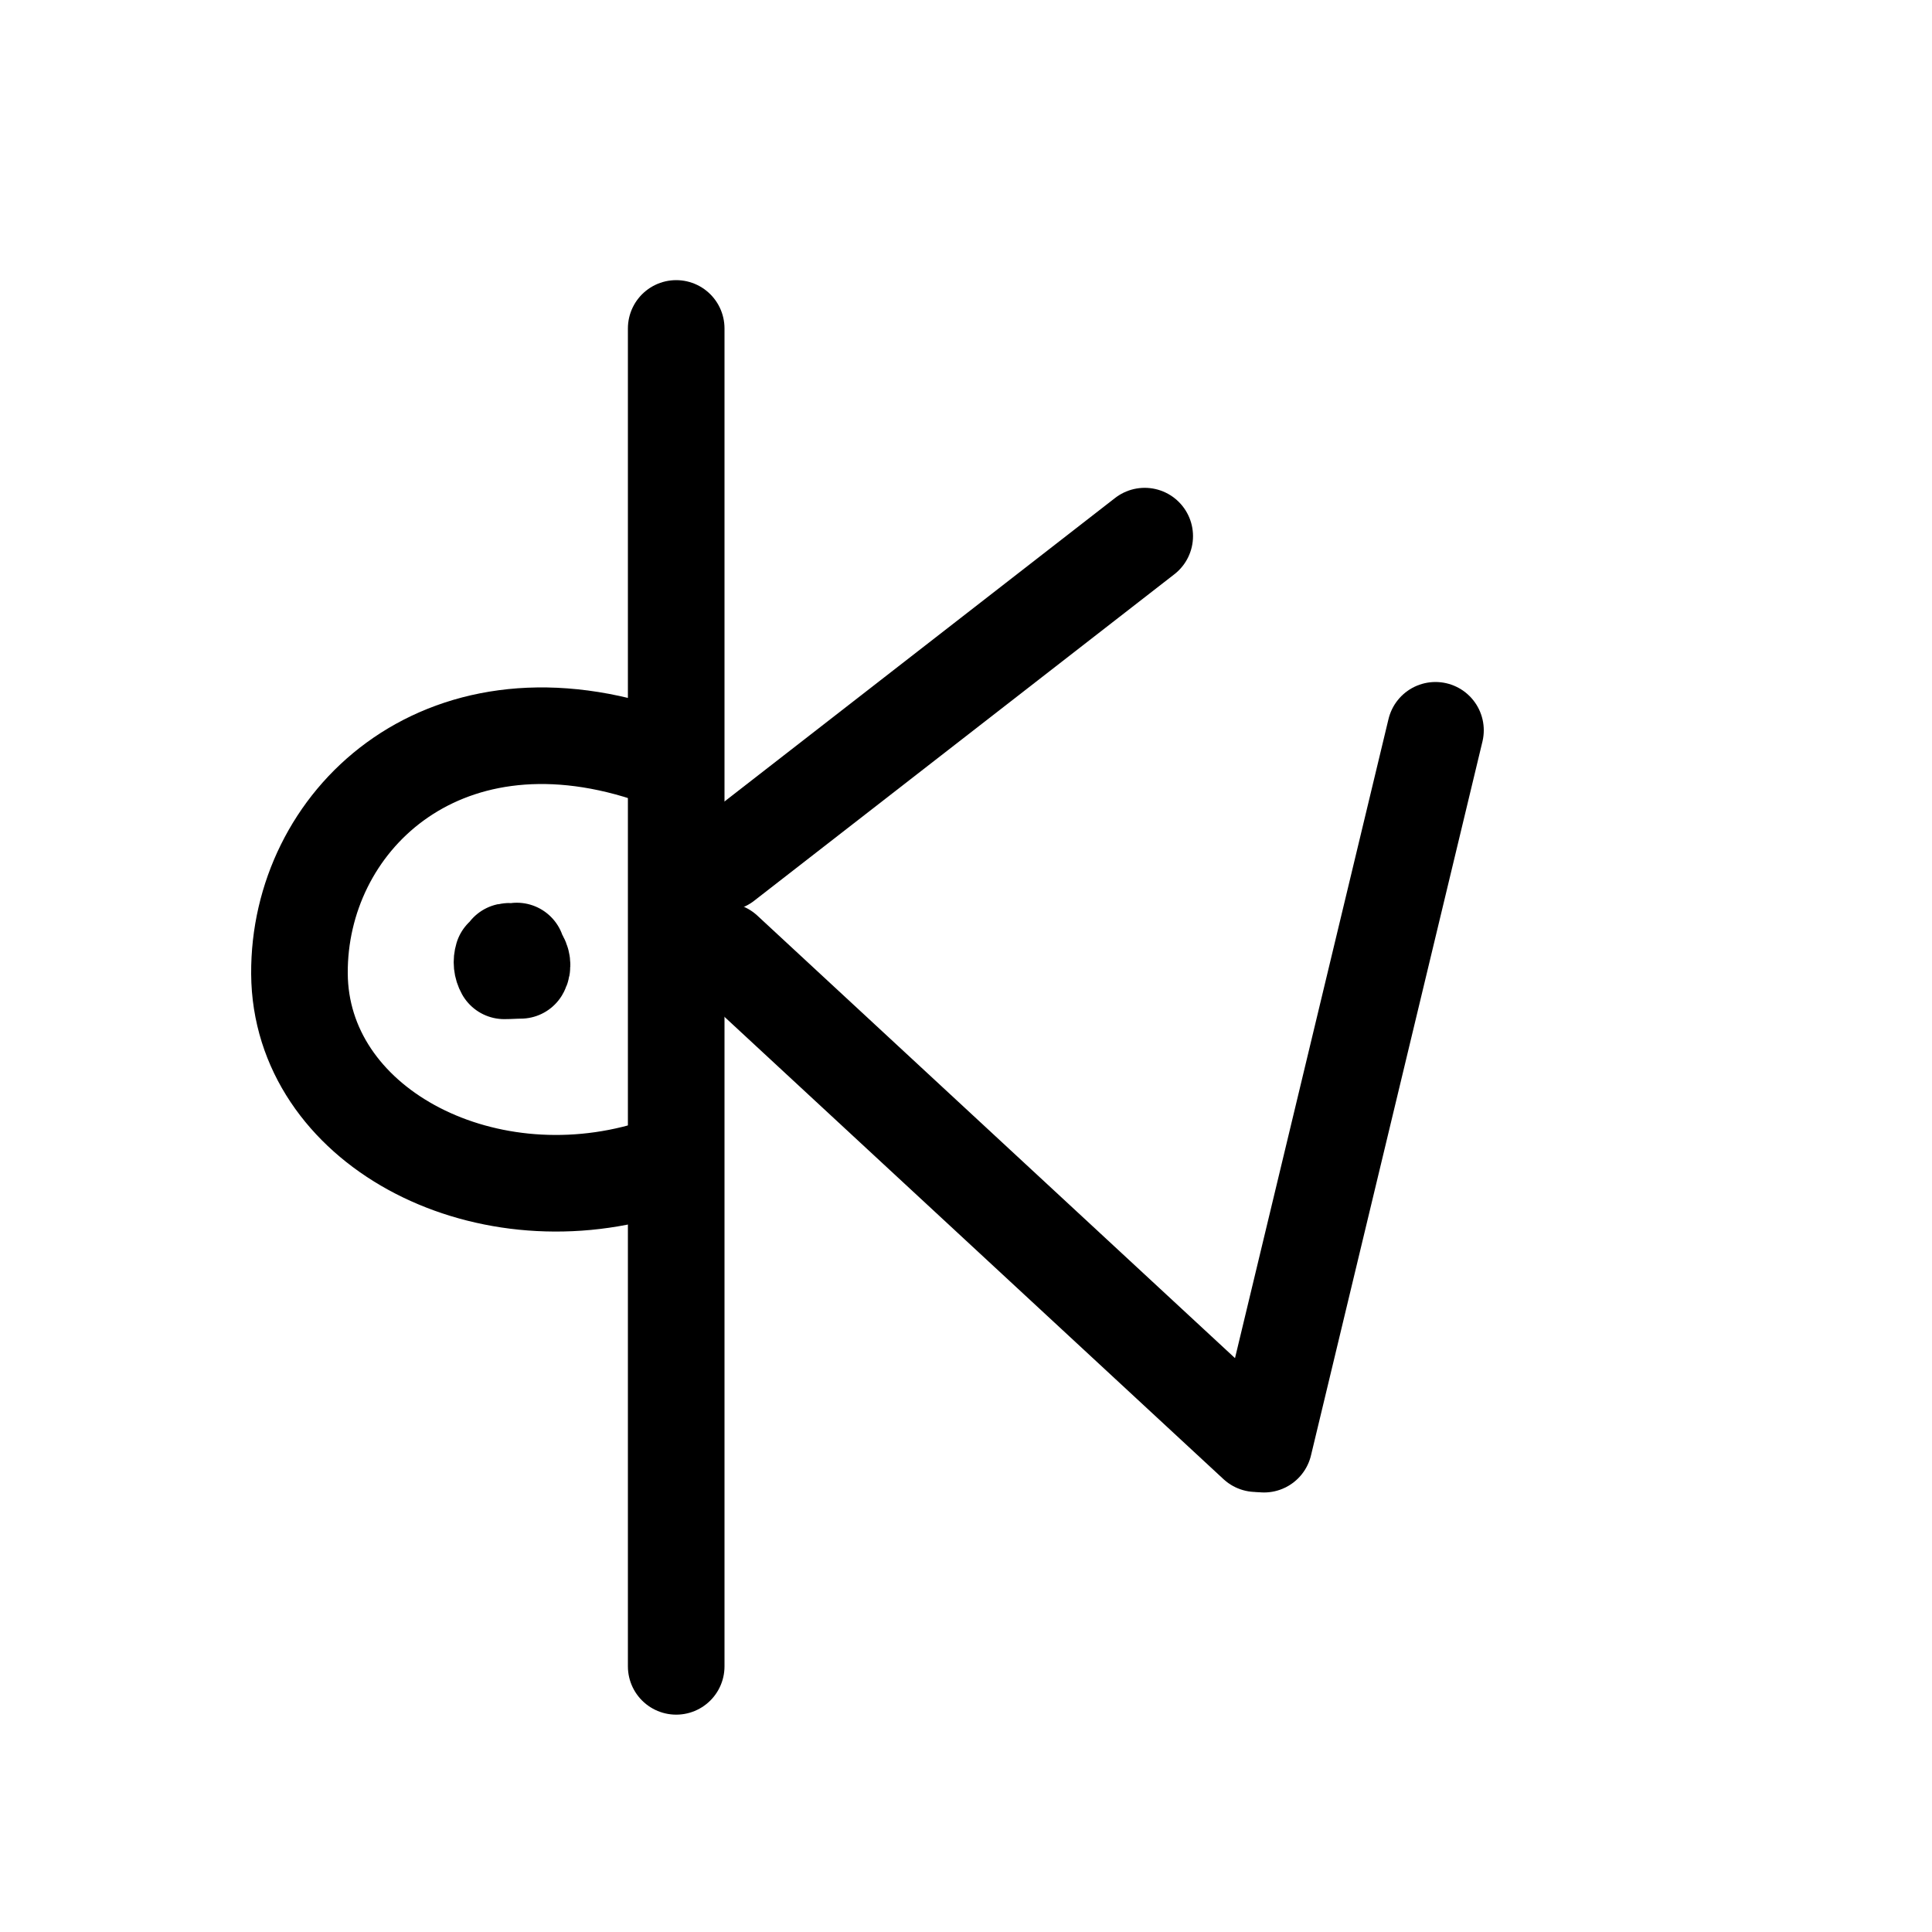 <?xml version="1.0" encoding="UTF-8"?>
<svg xmlns:foaf="http://xmlns.com/foaf/0.1/" xmlns:svg="http://www.w3.org/2000/svg"
     xmlns:dc="http://purl.org/dc/elements/1.1/"
     xmlns:crm="http://www.cidoc-crm.org/cidoc-crm/"
     xmlns="http://www.w3.org/2000/svg"
     xmlns:sodipodi="http://sodipodi.sourceforge.net/DTD/sodipodi-0.dtd"
     xmlns:cc="http://creativecommons.org/ns#"
     xmlns:inkscape="http://www.inkscape.org/namespaces/inkscape"
     xmlns:nmo="http://nomisma.org/ontology#"
     xmlns:rdf="http://www.w3.org/1999/02/22-rdf-syntax-ns#"
     width="400"
     height="400"
     xml:space="preserve"
     viewBox="0 0 400 400">
  <title property="dc:title">Monogram 1372</title><desc proprety="dc:description">Monogram 1372 published by Nomisma.org. See matching URIs and bibliographic references for further information about the usage of this symbol on coinage.</desc>
    <desc xmlns:xlink="http://www.w3.org/1999/xlink" property="dc:creator">Corpus Nummorum https://www.corpus-nummorum.eu</desc>
    <desc xmlns:xlink="http://www.w3.org/1999/xlink">lettercomb: ΘΚΝ</desc>    
    <style xmlns:xlink="http://www.w3.org/1999/xlink" type="text/css">.st0{fill:none;stroke:#000000;stroke-width:20;stroke-linecap:round;stroke-linejoin:round;}</style>
<line xmlns:xlink="http://www.w3.org/1999/xlink" class="st0" x1="261.7" y1="299"
         x2="297.2"
         y2="151.2"/>
<line xmlns:xlink="http://www.w3.org/1999/xlink" class="st0" x1="150" y1="178.6"
         x2="237"
         y2="111"/>
<line xmlns:xlink="http://www.w3.org/1999/xlink" class="st0" x1="150" y1="196.9"
         x2="260.1"
         y2="298.9"/>
<polyline xmlns:xlink="http://www.w3.org/1999/xlink" class="st0"
             points="140,345 140,194.7 140,68 "/>
<path xmlns:xlink="http://www.w3.org/1999/xlink" class="st0"
         d="M134,156c-43-14-72.2,14.3-72,45.6s37.4,51.1,72.6,40.5"/>
<path xmlns:xlink="http://www.w3.org/1999/xlink" class="st0"
         d="M107,196.9c-1,0.1-1.9,1.1-2.9,1.2c-0.3,1-0.2,2,0.3,2.9c1.1,0,2.3-0.1,3.4-0.1c1-1.7-0.8-4.3-2.7-3.9  c0,1-0.1,2-0.1,3"/>
</svg>
